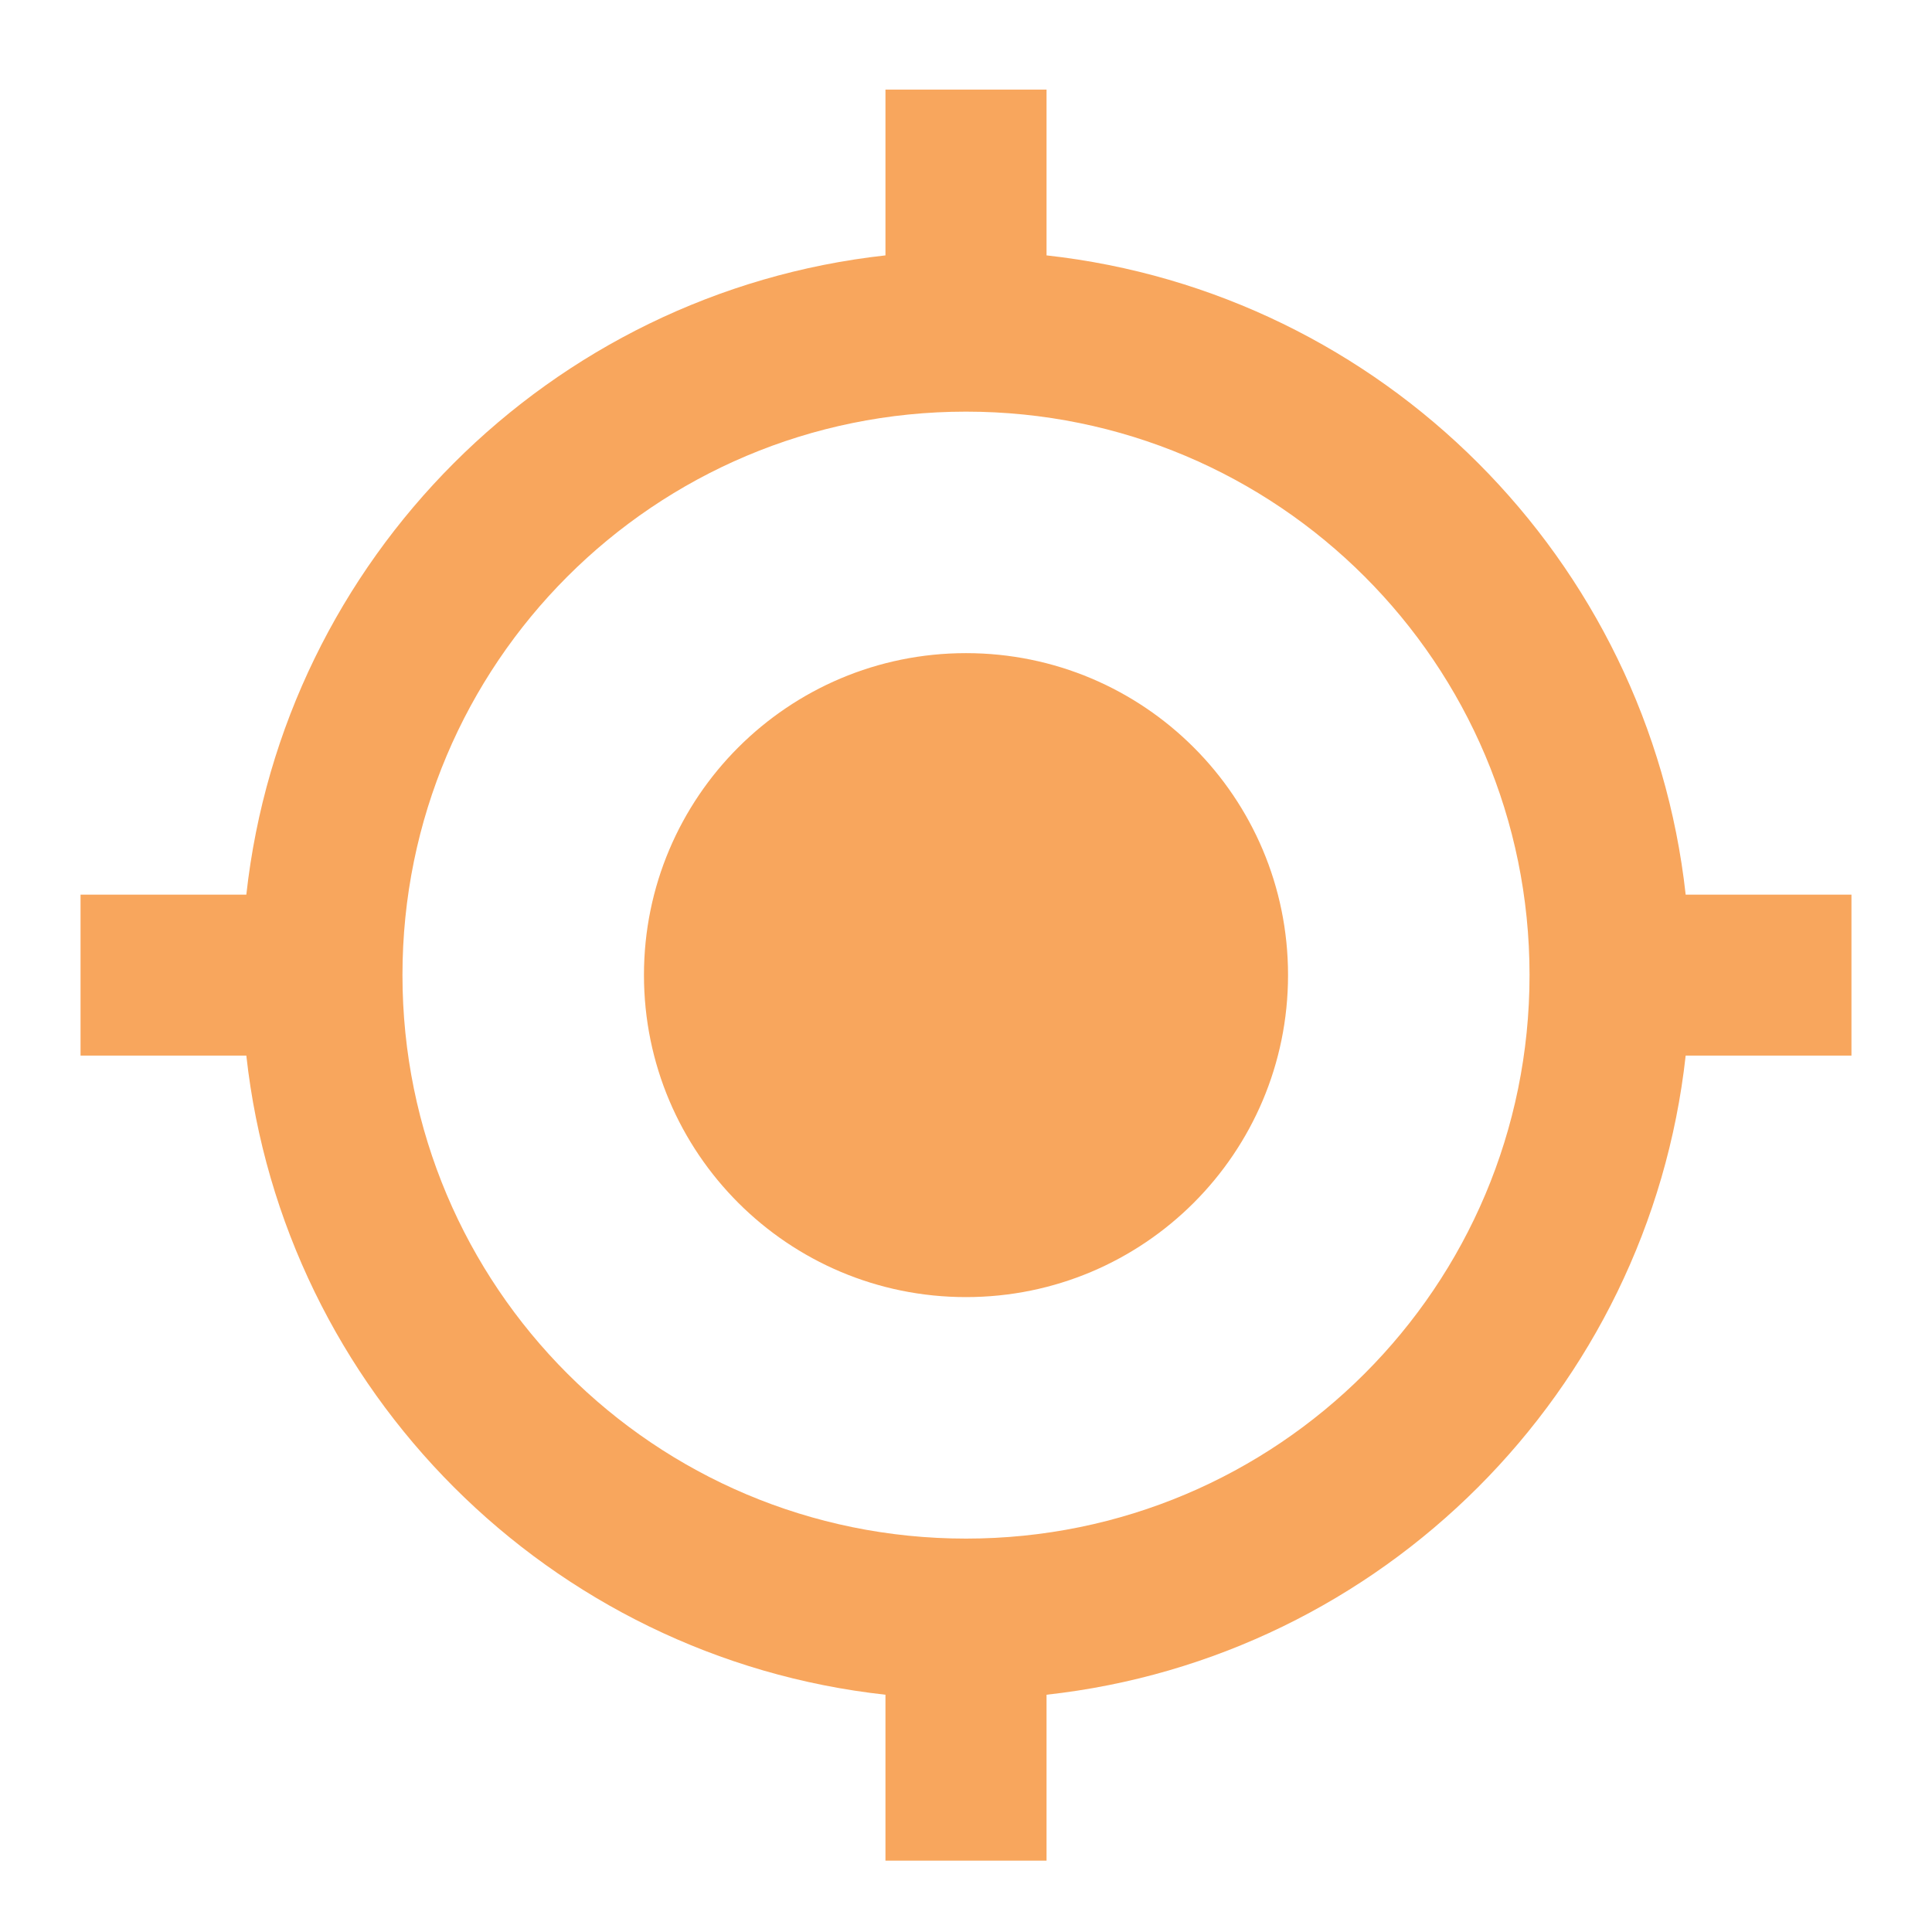 <svg width="16" height="16" viewBox="0 0 16 16" fill="none" xmlns="http://www.w3.org/2000/svg">
<path d="M8 5.409C6.527 5.409 5.333 6.602 5.333 8.075C5.333 9.549 6.527 10.742 8 10.742C9.473 10.742 10.667 9.549 10.667 8.075C10.667 6.602 9.473 5.409 8 5.409ZM13.96 7.409C13.653 4.629 11.447 2.422 8.667 2.115V0.742H7.333V2.115C4.553 2.422 2.347 4.629 2.04 7.409H0.667V8.742H2.04C2.347 11.522 4.553 13.729 7.333 14.035V15.409H8.667V14.035C11.447 13.729 13.653 11.522 13.96 8.742H15.333V7.409H13.96ZM8 12.742C5.42 12.742 3.333 10.655 3.333 8.075C3.333 5.495 5.42 3.409 8 3.409C10.58 3.409 12.667 5.495 12.667 8.075C12.667 10.655 10.58 12.742 8 12.742Z" fill="#F8A65D"/>
</svg>
